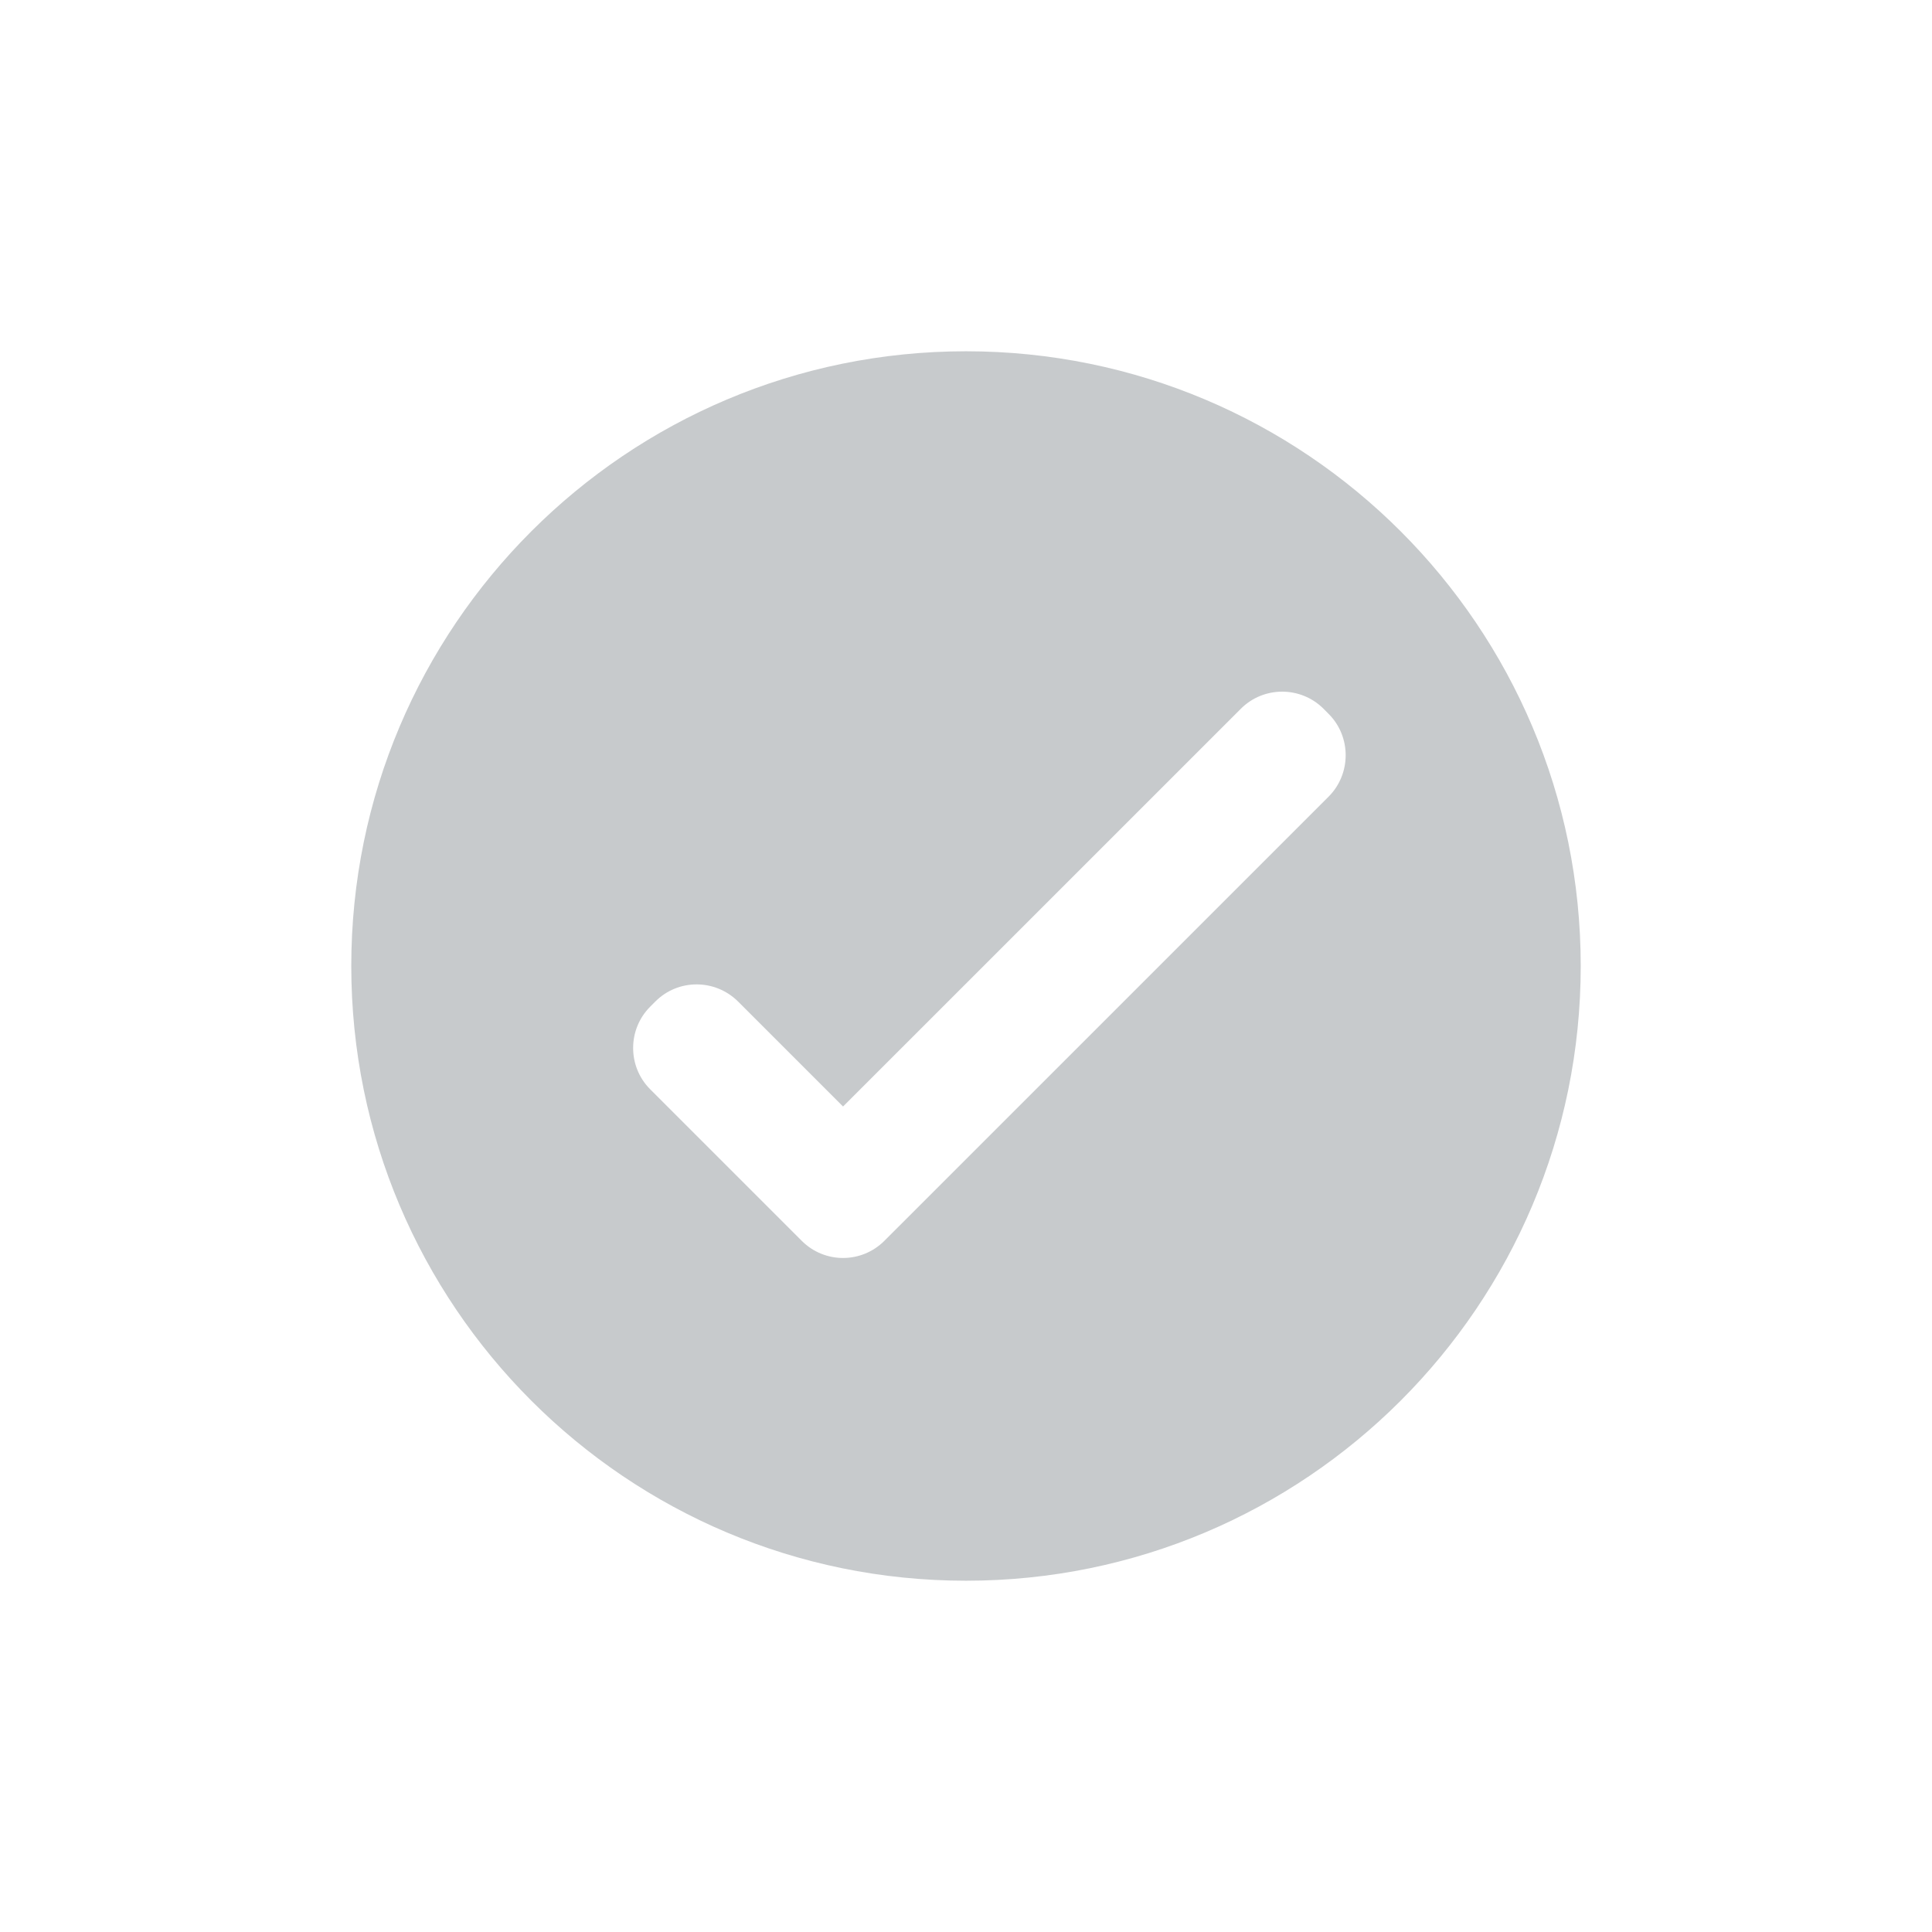 <svg width="44" height="44" viewBox="0 0 44 44" fill="none" xmlns="http://www.w3.org/2000/svg">
<path fill-rule="evenodd" clip-rule="evenodd" d="M22 36C29.732 36 36 29.732 36 22C36 14.268 29.732 8 22 8C14.268 8 8 14.268 8 22C8 29.732 14.268 36 22 36ZM30.142 16.141C29.625 15.624 28.779 15.621 28.26 16.141L19.2 25.2L16.813 22.813C16.289 22.289 15.445 22.288 14.926 22.808L14.809 22.925C14.291 23.442 14.288 24.288 14.808 24.808L18.259 28.259C18.782 28.782 19.622 28.778 20.142 28.258L30.259 18.142C30.773 17.627 30.779 16.779 30.259 16.259L30.142 16.141Z" fill="#C7CACC"/>
</svg>
